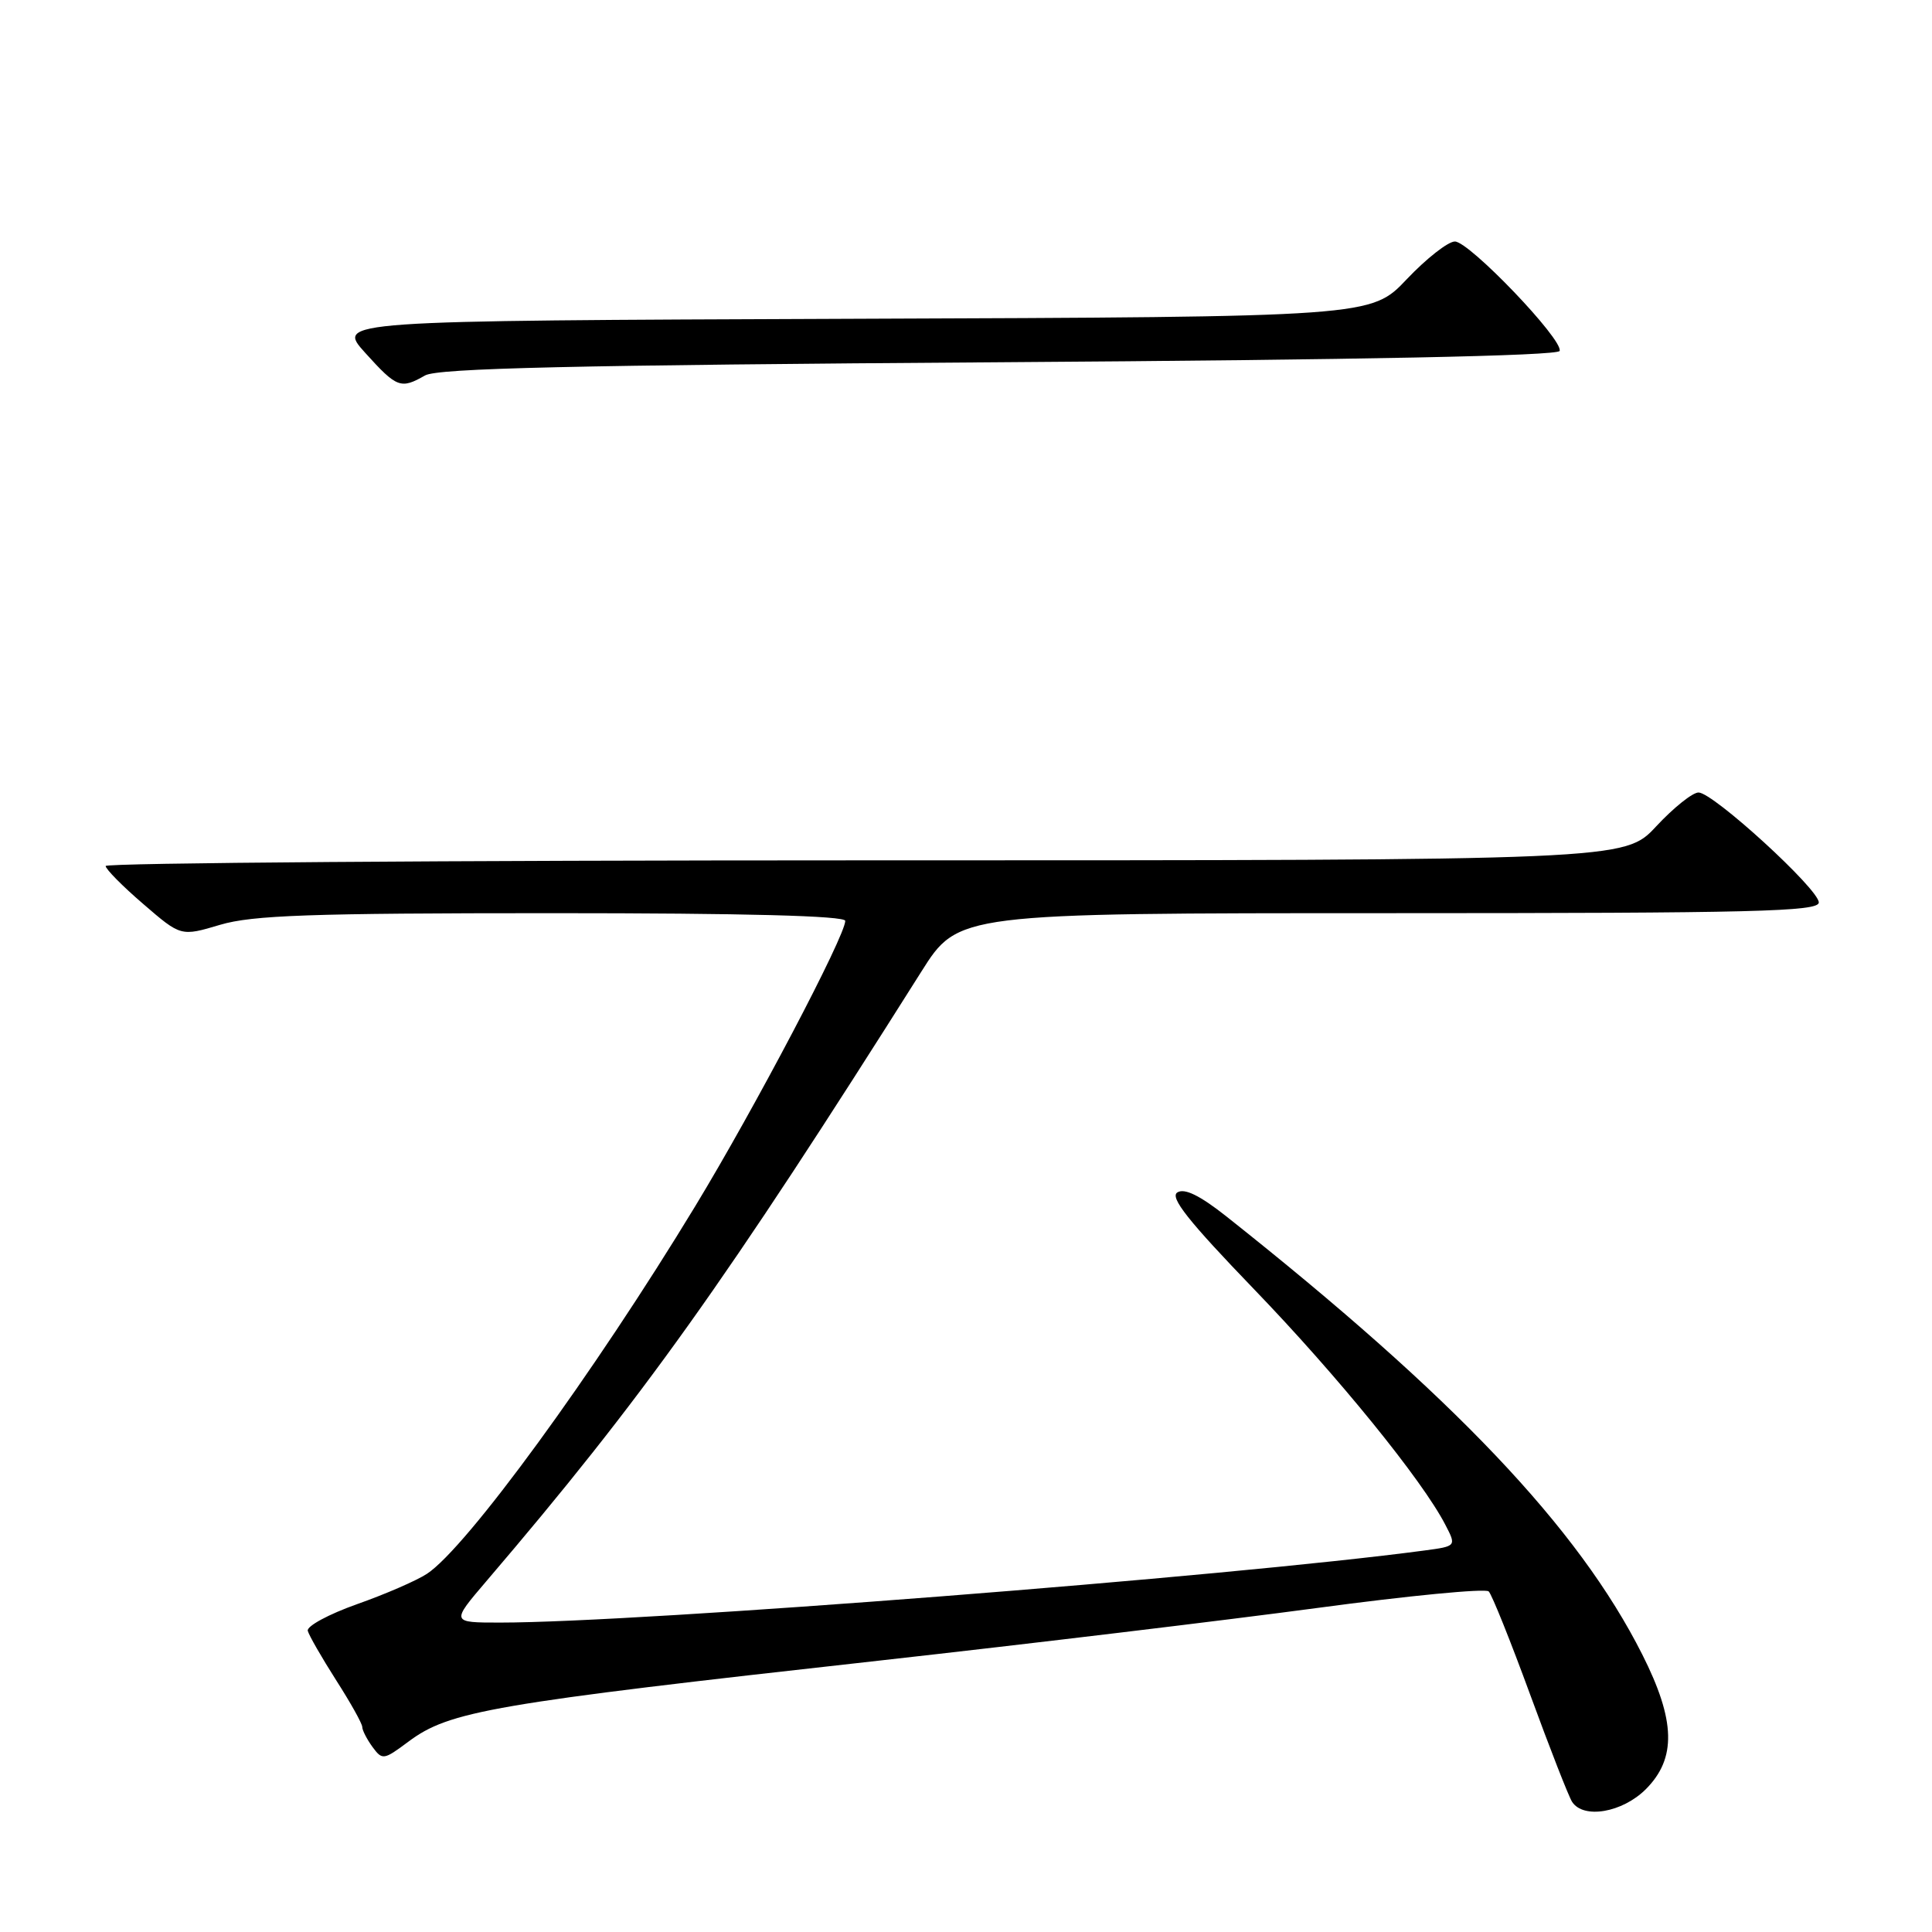 <?xml version="1.0" encoding="UTF-8" standalone="no"?>
<!DOCTYPE svg PUBLIC "-//W3C//DTD SVG 1.1//EN" "http://www.w3.org/Graphics/SVG/1.1/DTD/svg11.dtd" >
<svg xmlns="http://www.w3.org/2000/svg" xmlns:xlink="http://www.w3.org/1999/xlink" version="1.1" viewBox="0 0 256 256">
 <g >
 <path fill="currentColor"
d=" M 218.08 237.08 C 222.16 232.99 222.03 227.99 217.61 219.23 C 209.14 202.43 192.63 185.05 162.45 161.14 C 158.98 158.40 156.95 157.41 156.01 158.00 C 154.96 158.64 157.46 161.79 166.14 170.80 C 177.25 182.32 188.45 196.11 191.51 202.03 C 192.99 204.88 192.99 204.88 188.74 205.45 C 162.66 208.93 84.80 215.00 66.27 215.00 C 59.76 215.00 59.76 215.00 64.44 209.52 C 85.16 185.27 96.03 170.03 122.08 128.75 C 126.97 121.00 126.97 121.00 183.99 121.00 C 232.52 121.00 241.00 120.79 241.00 119.58 C 241.00 117.81 227.02 105.03 225.07 105.01 C 224.28 105.00 221.75 107.03 219.45 109.50 C 215.26 114.00 215.26 114.00 114.63 114.00 C 59.28 114.00 14.00 114.34 14.00 114.75 C 14.00 115.16 16.24 117.43 18.99 119.79 C 23.97 124.09 23.97 124.09 29.17 122.54 C 33.46 121.27 41.11 121.00 73.18 121.00 C 98.79 121.00 112.00 121.35 112.00 122.02 C 112.00 124.02 100.05 146.76 92.12 159.83 C 78.71 181.94 61.80 205.12 56.57 208.54 C 55.22 209.43 51.06 211.24 47.31 212.56 C 43.56 213.89 40.63 215.47 40.78 216.09 C 40.94 216.70 42.63 219.64 44.53 222.62 C 46.44 225.60 48.00 228.39 48.00 228.83 C 48.00 229.26 48.61 230.45 49.35 231.47 C 50.66 233.25 50.84 233.22 54.10 230.79 C 59.56 226.71 65.01 225.77 116.50 220.04 C 136.30 217.83 162.40 214.69 174.50 213.07 C 186.60 211.44 196.84 210.45 197.26 210.87 C 197.68 211.28 200.15 217.44 202.76 224.56 C 205.37 231.68 207.86 238.06 208.31 238.75 C 209.81 241.07 214.97 240.18 218.08 237.08 Z  M 56.32 49.75 C 57.99 48.79 75.88 48.38 132.42 48.00 C 180.36 47.68 206.45 47.15 206.66 46.50 C 207.15 45.01 194.69 32.00 192.78 32.00 C 191.88 32.00 189.01 34.25 186.41 36.99 C 181.68 41.99 181.68 41.99 113.12 42.24 C 44.55 42.50 44.55 42.50 48.39 46.75 C 52.59 51.40 53.10 51.59 56.32 49.75 Z "/>
</g>
</svg>